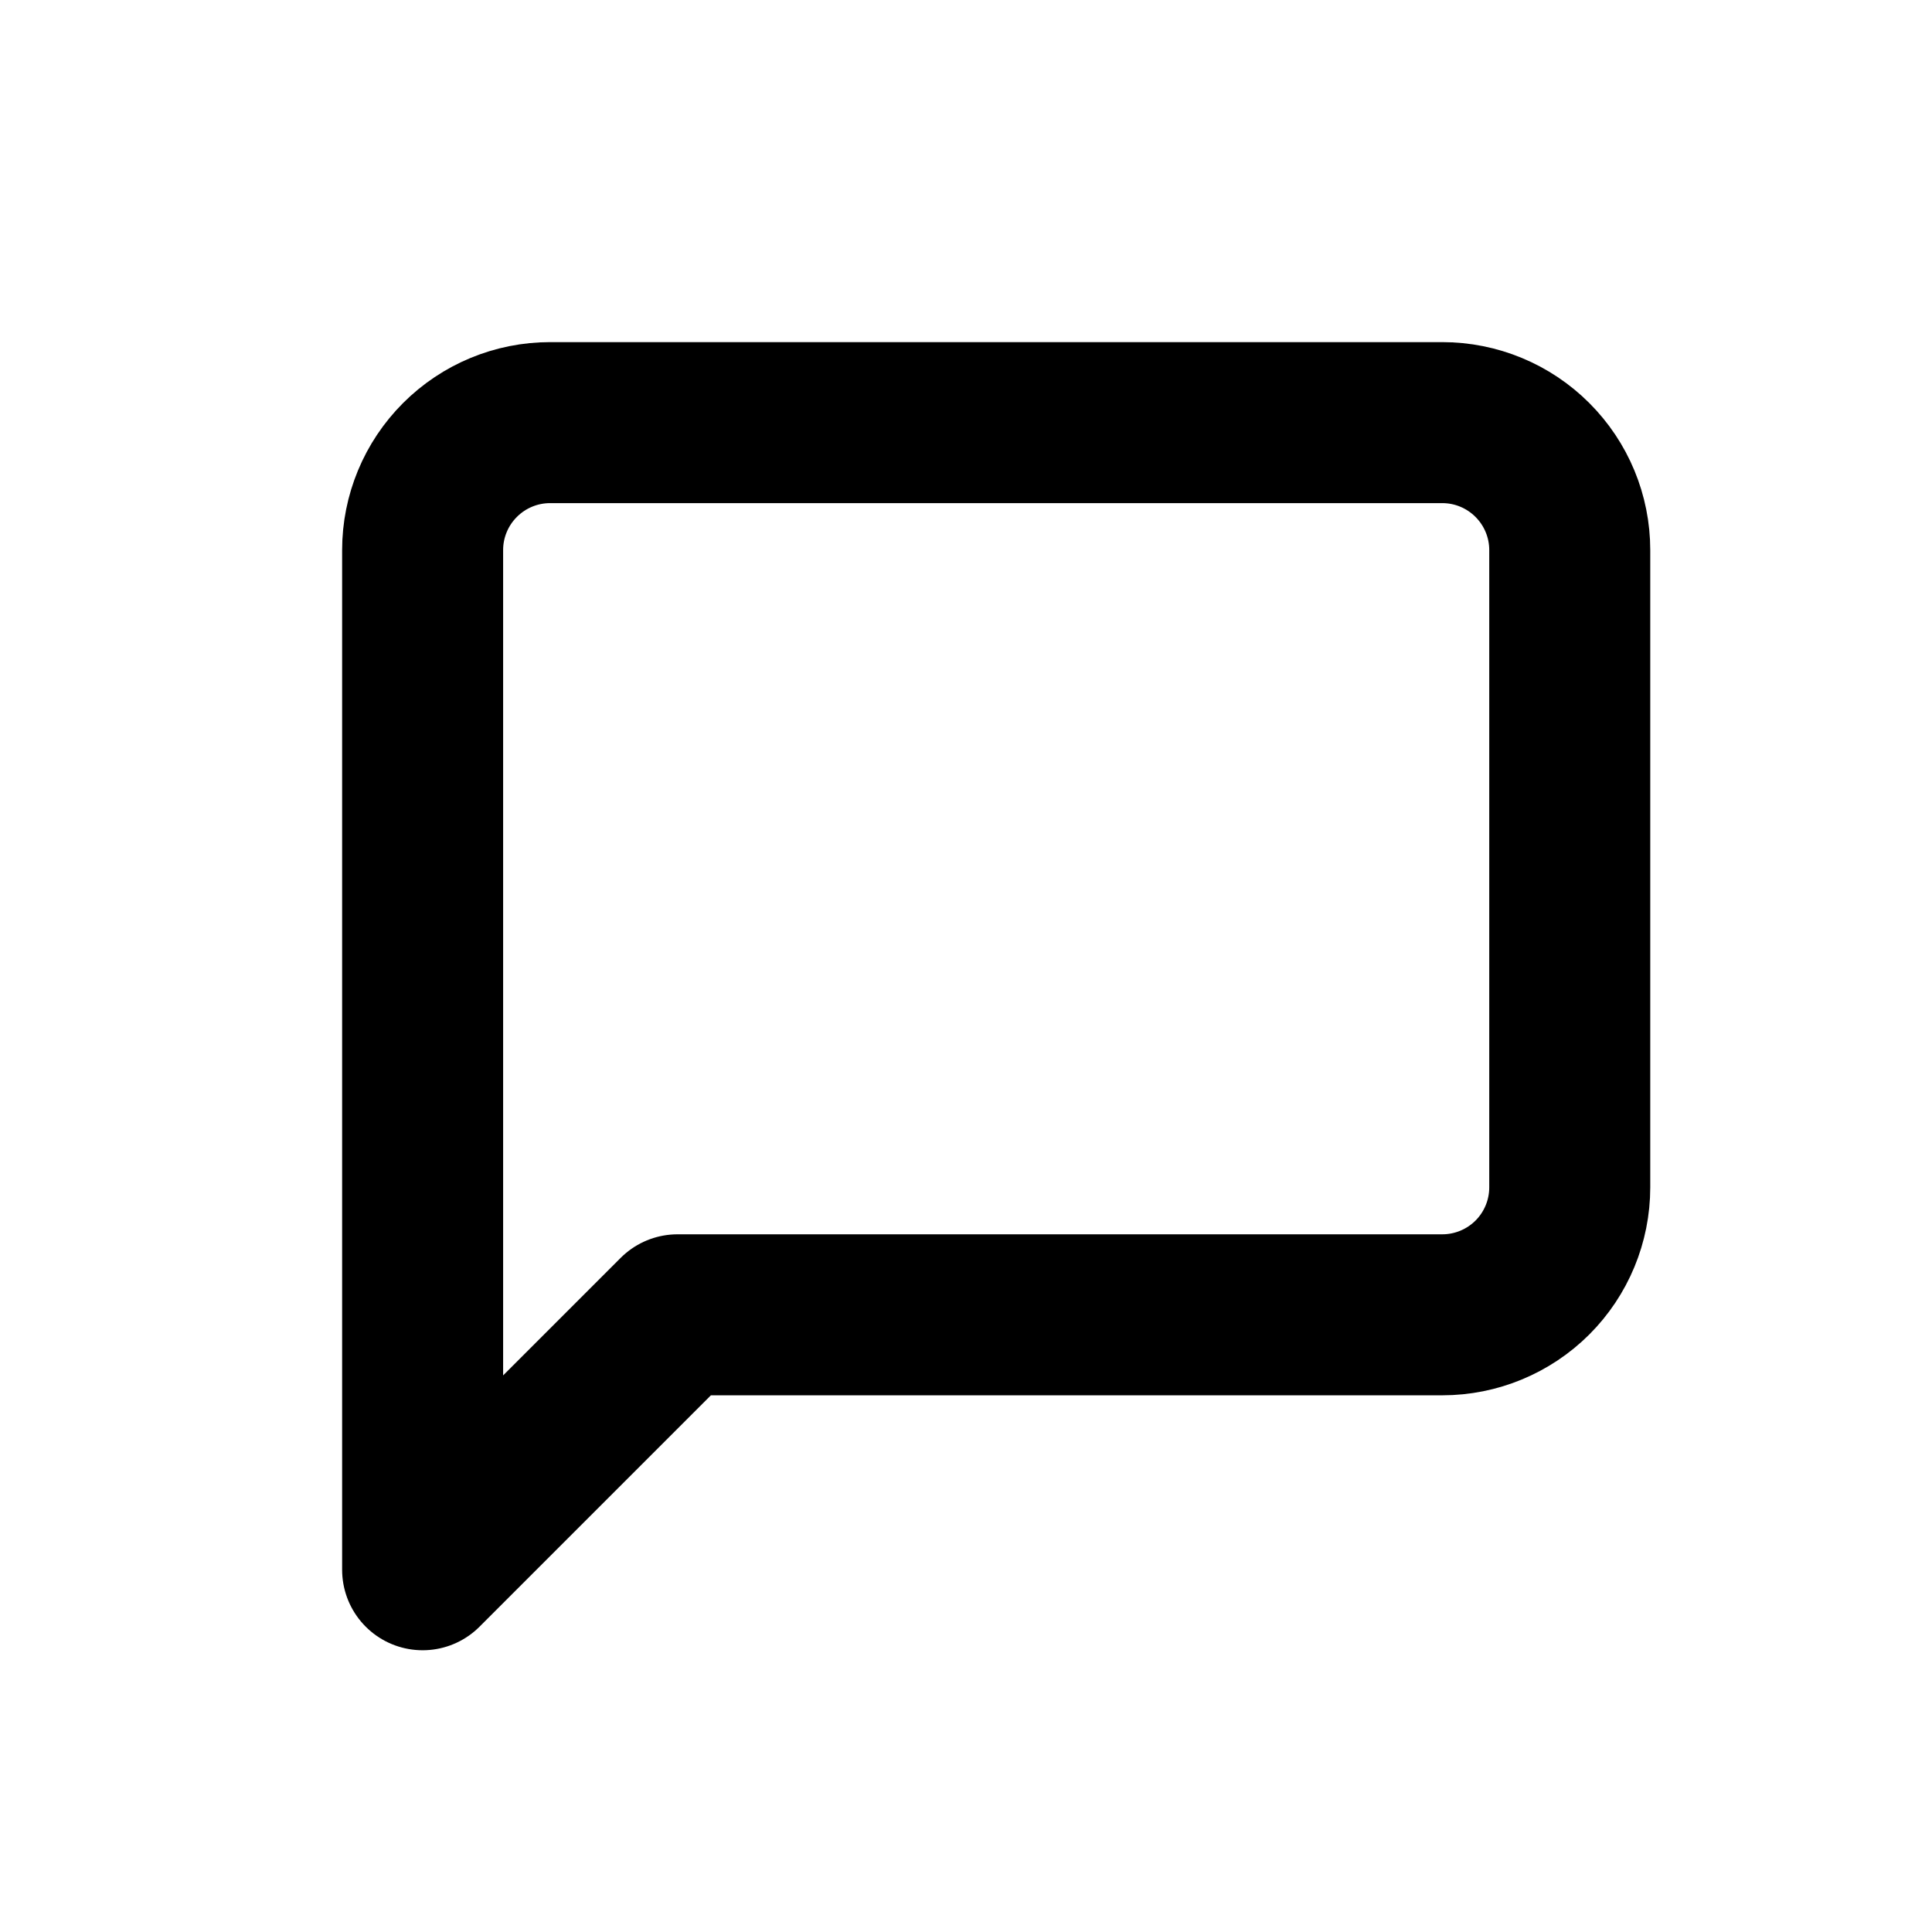 <svg width="24" height="24" viewBox="0 0 24 24" fill="none" xmlns="http://www.w3.org/2000/svg">
<path d="M19.5 14.75C19.5 15.17 19.333 15.573 19.036 15.87C18.739 16.166 18.337 16.333 17.917 16.333H8.417L5.25 19.5V6.833C5.25 6.413 5.417 6.011 5.714 5.714C6.011 5.417 6.413 5.25 6.833 5.25H17.917C18.337 5.25 18.739 5.417 19.036 5.714C19.333 6.011 19.5 6.413 19.5 6.833V14.75Z" stroke="black" stroke-width="2" stroke-linejoin="round"/>
</svg>
